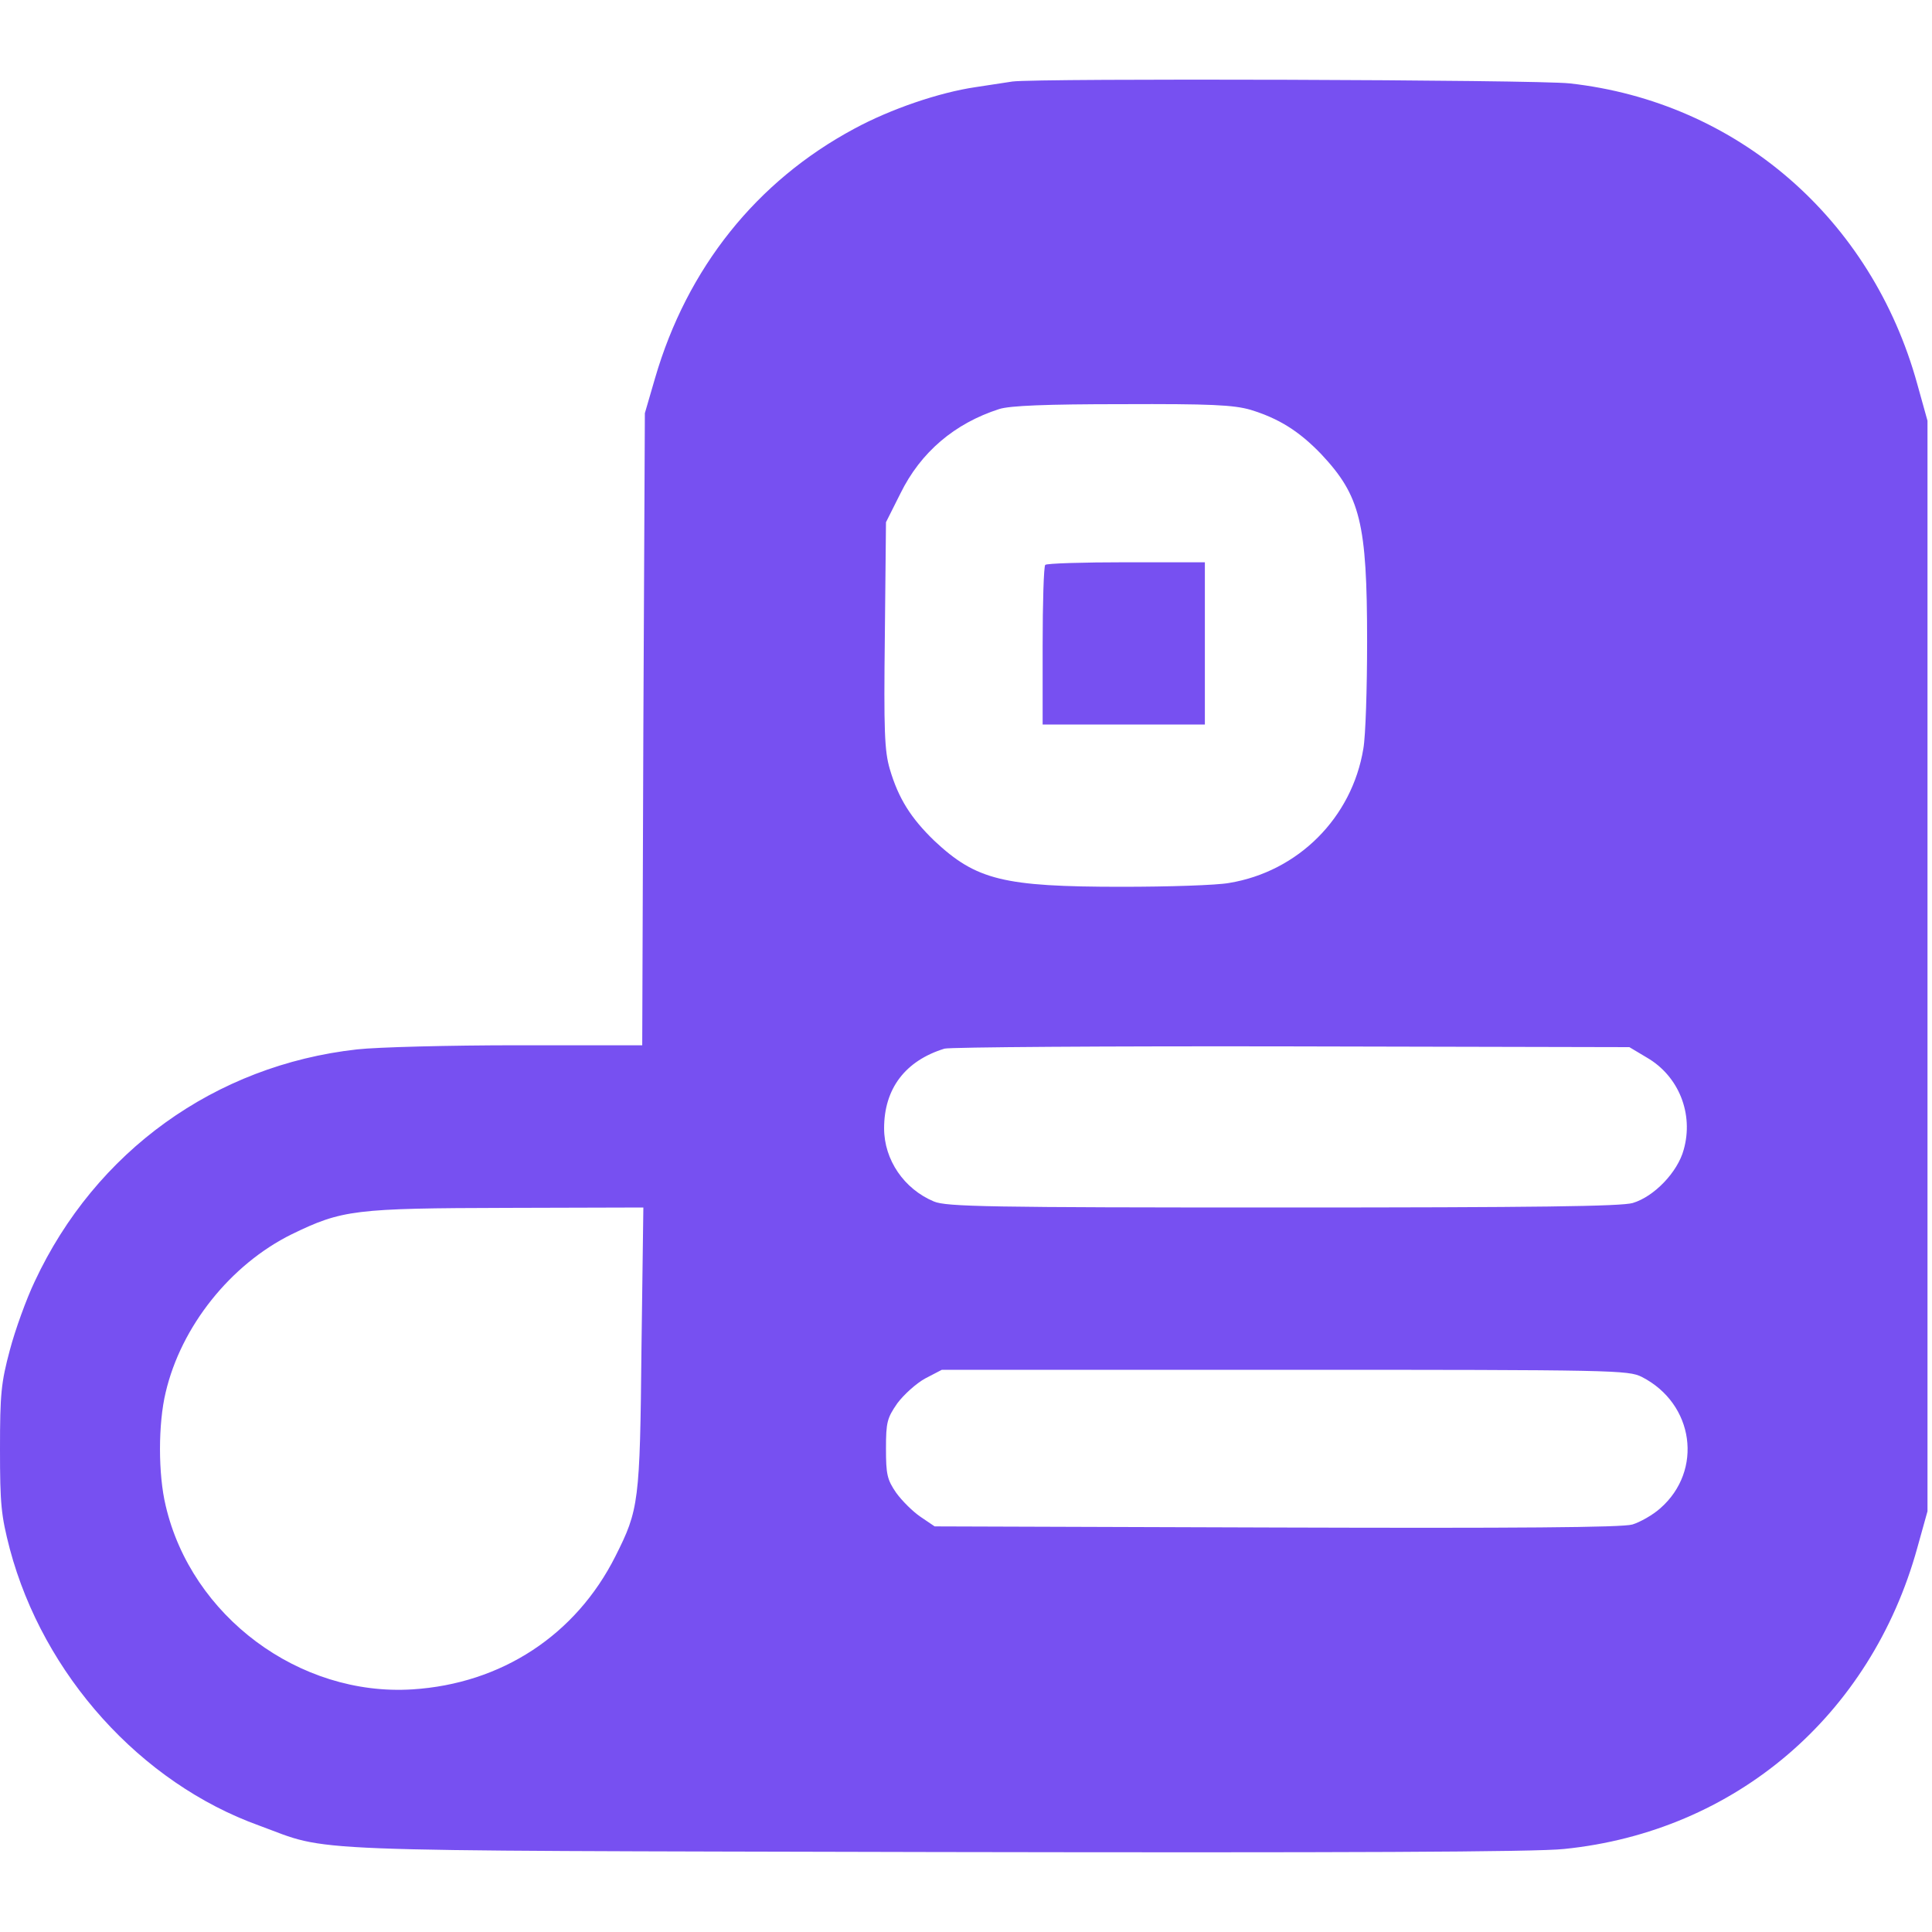 <svg width="36" height="36" viewBox="0 0 36 36" fill="none" xmlns="http://www.w3.org/2000/svg">
<g id="newspaper-_1_ 1">
<g id="Group">
<path id="Vector" d="M18.865 1.519C18.766 1.533 18.457 1.582 18.176 1.624C17.501 1.723 16.594 2.032 15.919 2.398C14.098 3.375 12.804 4.992 12.206 7.046L12.016 7.699L11.988 13.585L11.967 19.477H9.647C8.374 19.477 7.024 19.512 6.652 19.554C4.008 19.849 1.779 21.453 0.647 23.878C0.492 24.202 0.281 24.785 0.183 25.158C0.021 25.763 0 25.974 0 27C0 28.034 0.021 28.238 0.183 28.863C0.809 31.212 2.623 33.223 4.83 34.017C6.195 34.517 5.266 34.481 17.423 34.51C25.024 34.524 28.624 34.51 29.145 34.453C32.33 34.13 34.861 31.971 35.726 28.842L35.916 28.16V18V7.84L35.726 7.158C34.875 4.071 32.365 1.899 29.25 1.554C28.631 1.484 19.315 1.456 18.865 1.519ZM23.302 7.636C23.829 7.798 24.202 8.03 24.616 8.459C25.348 9.239 25.474 9.738 25.474 11.953C25.474 12.825 25.446 13.718 25.404 13.95C25.193 15.237 24.188 16.242 22.901 16.453C22.669 16.495 21.776 16.524 20.904 16.524C18.689 16.524 18.19 16.397 17.409 15.666C16.973 15.244 16.741 14.878 16.58 14.33C16.481 13.992 16.467 13.62 16.488 11.827L16.509 9.731L16.777 9.197C17.156 8.424 17.789 7.889 18.619 7.622C18.816 7.559 19.491 7.531 20.911 7.531C22.556 7.524 22.985 7.545 23.302 7.636ZM30.691 19.709C31.282 20.053 31.563 20.756 31.373 21.424C31.261 21.839 30.825 22.296 30.424 22.416C30.206 22.479 28.631 22.5 23.899 22.5C18.422 22.5 17.634 22.486 17.402 22.388C16.847 22.156 16.474 21.614 16.474 21.024C16.474 20.285 16.868 19.765 17.599 19.54C17.698 19.512 20.609 19.491 24.068 19.498L30.361 19.512L30.691 19.709ZM11.953 25.116C11.925 27.992 11.904 28.132 11.468 28.997C10.73 30.467 9.345 31.374 7.685 31.479C5.576 31.613 3.565 30.115 3.087 28.055C2.946 27.471 2.946 26.529 3.087 25.945C3.375 24.715 4.296 23.562 5.435 22.999C6.377 22.542 6.602 22.514 9.464 22.507L11.988 22.5L11.953 25.116ZM30.593 25.657C31.57 26.157 31.739 27.401 30.938 28.104C30.797 28.231 30.558 28.364 30.417 28.407C30.227 28.463 28.238 28.477 23.78 28.463L17.416 28.442L17.156 28.266C17.009 28.167 16.805 27.963 16.699 27.816C16.53 27.57 16.509 27.471 16.509 26.993C16.509 26.501 16.53 26.424 16.72 26.149C16.84 25.988 17.072 25.777 17.241 25.685L17.55 25.524H23.941C30.094 25.524 30.34 25.531 30.593 25.657Z" fill="#7750F1"/>
<path id="Vector_2" d="M19.477 10.526C19.449 10.547 19.428 11.229 19.428 12.037V13.5H20.939H22.451V11.988V10.477H20.989C20.18 10.477 19.498 10.498 19.477 10.526Z" fill="#7750F1"/>
</g>
</g>
</svg>
